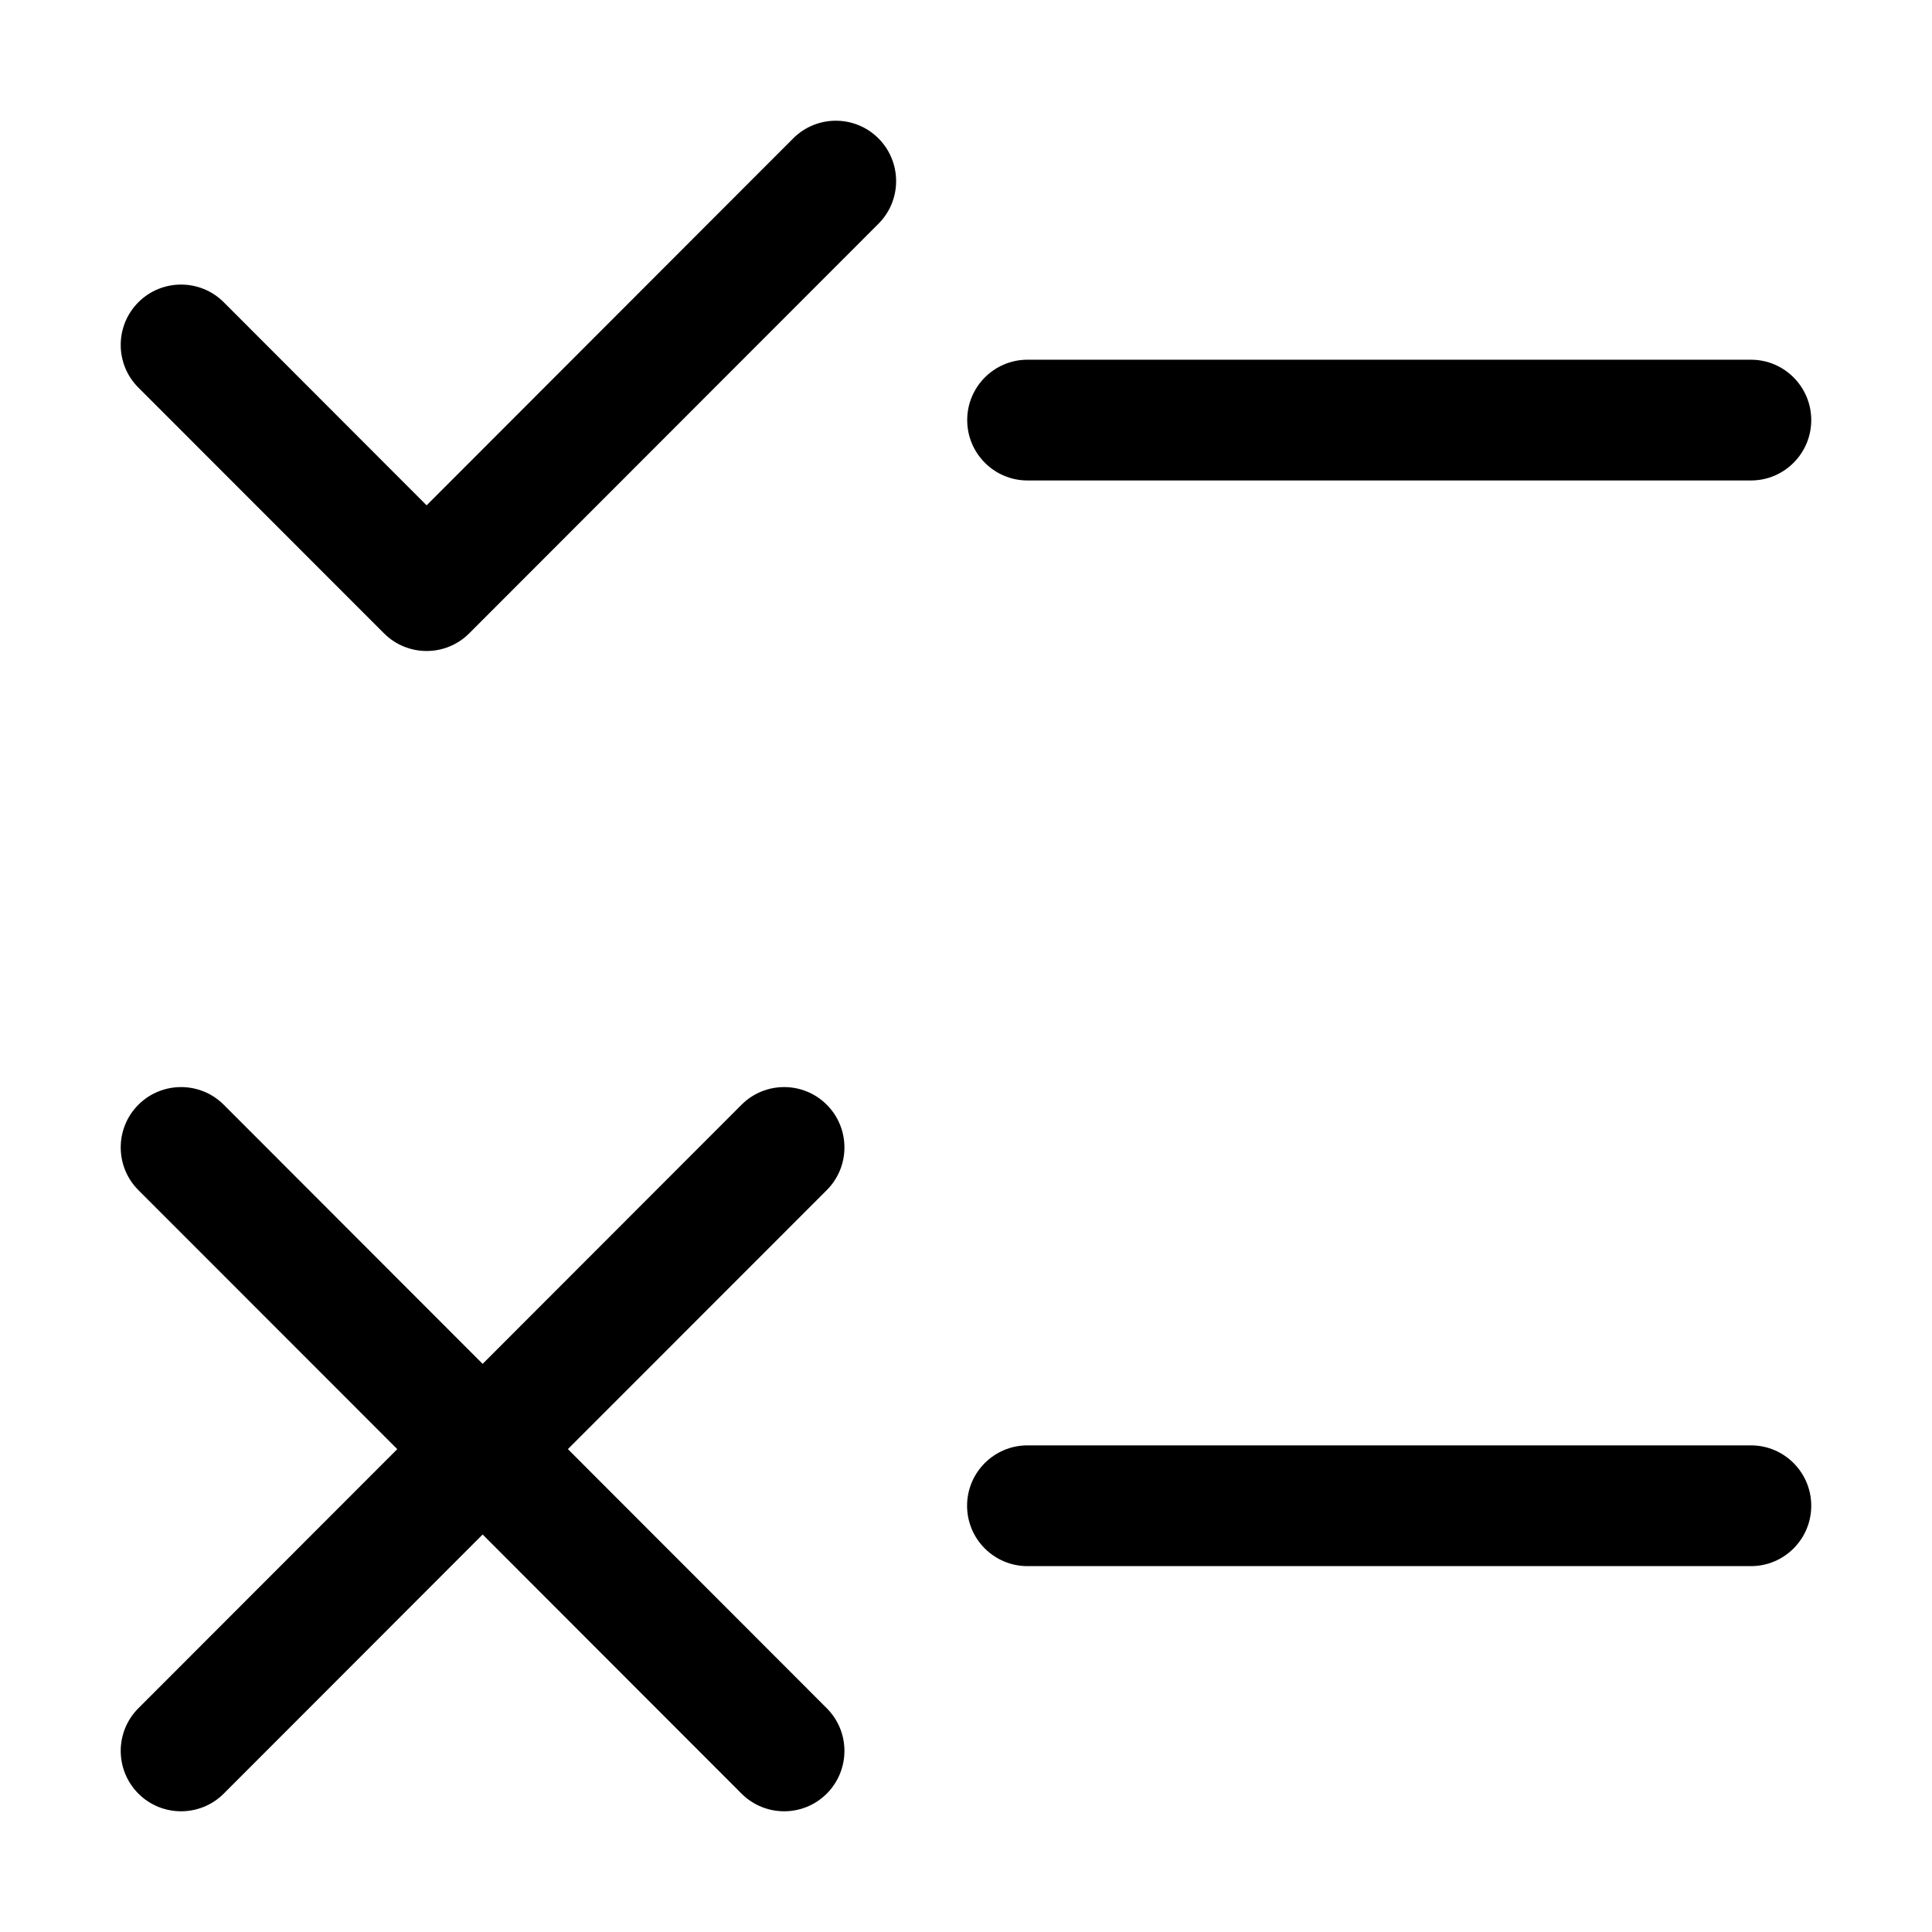 <svg width="16" height="16" viewBox="0 0 16 16" fill="none" xmlns="http://www.w3.org/2000/svg">
<path d="M7.275 1.853C7.47 1.658 7.47 1.342 7.275 1.146C7.08 0.951 6.764 0.951 6.569 1.146L3.533 4.185L1.853 2.503C1.658 2.308 1.341 2.308 1.146 2.503C0.951 2.698 0.951 3.015 1.146 3.21L3.18 5.245C3.375 5.44 3.691 5.44 3.886 5.245L7.275 1.853Z" fill="black"/>
<path d="M8.01 3.479C8.01 3.203 8.234 2.979 8.509 2.979L14.501 2.979C14.776 2.979 15 3.203 15 3.479C15 3.755 14.776 3.979 14.501 3.979L8.509 3.979C8.234 3.979 8.01 3.755 8.01 3.479Z" fill="black"/>
<path d="M8.009 12.47C8.009 12.194 8.233 11.97 8.509 11.97L14.501 11.97C14.776 11.97 15 12.194 15 12.47C15 12.746 14.776 12.97 14.501 12.97L8.509 12.97C8.233 12.97 8.009 12.746 8.009 12.47Z" fill="black"/>
<path d="M1.853 9.149C1.658 8.954 1.341 8.954 1.146 9.149C0.951 9.344 0.951 9.661 1.146 9.856L3.29 12.001L1.146 14.147C0.951 14.342 0.951 14.658 1.146 14.854C1.341 15.049 1.658 15.049 1.853 14.854L3.997 12.708L6.141 14.854C6.336 15.049 6.652 15.049 6.847 14.854C7.042 14.658 7.042 14.342 6.847 14.147L4.703 12.001L6.847 9.856C7.042 9.661 7.042 9.344 6.847 9.149C6.652 8.954 6.336 8.954 6.141 9.149L3.997 11.295L1.853 9.149Z" fill="black"/>
</svg>
